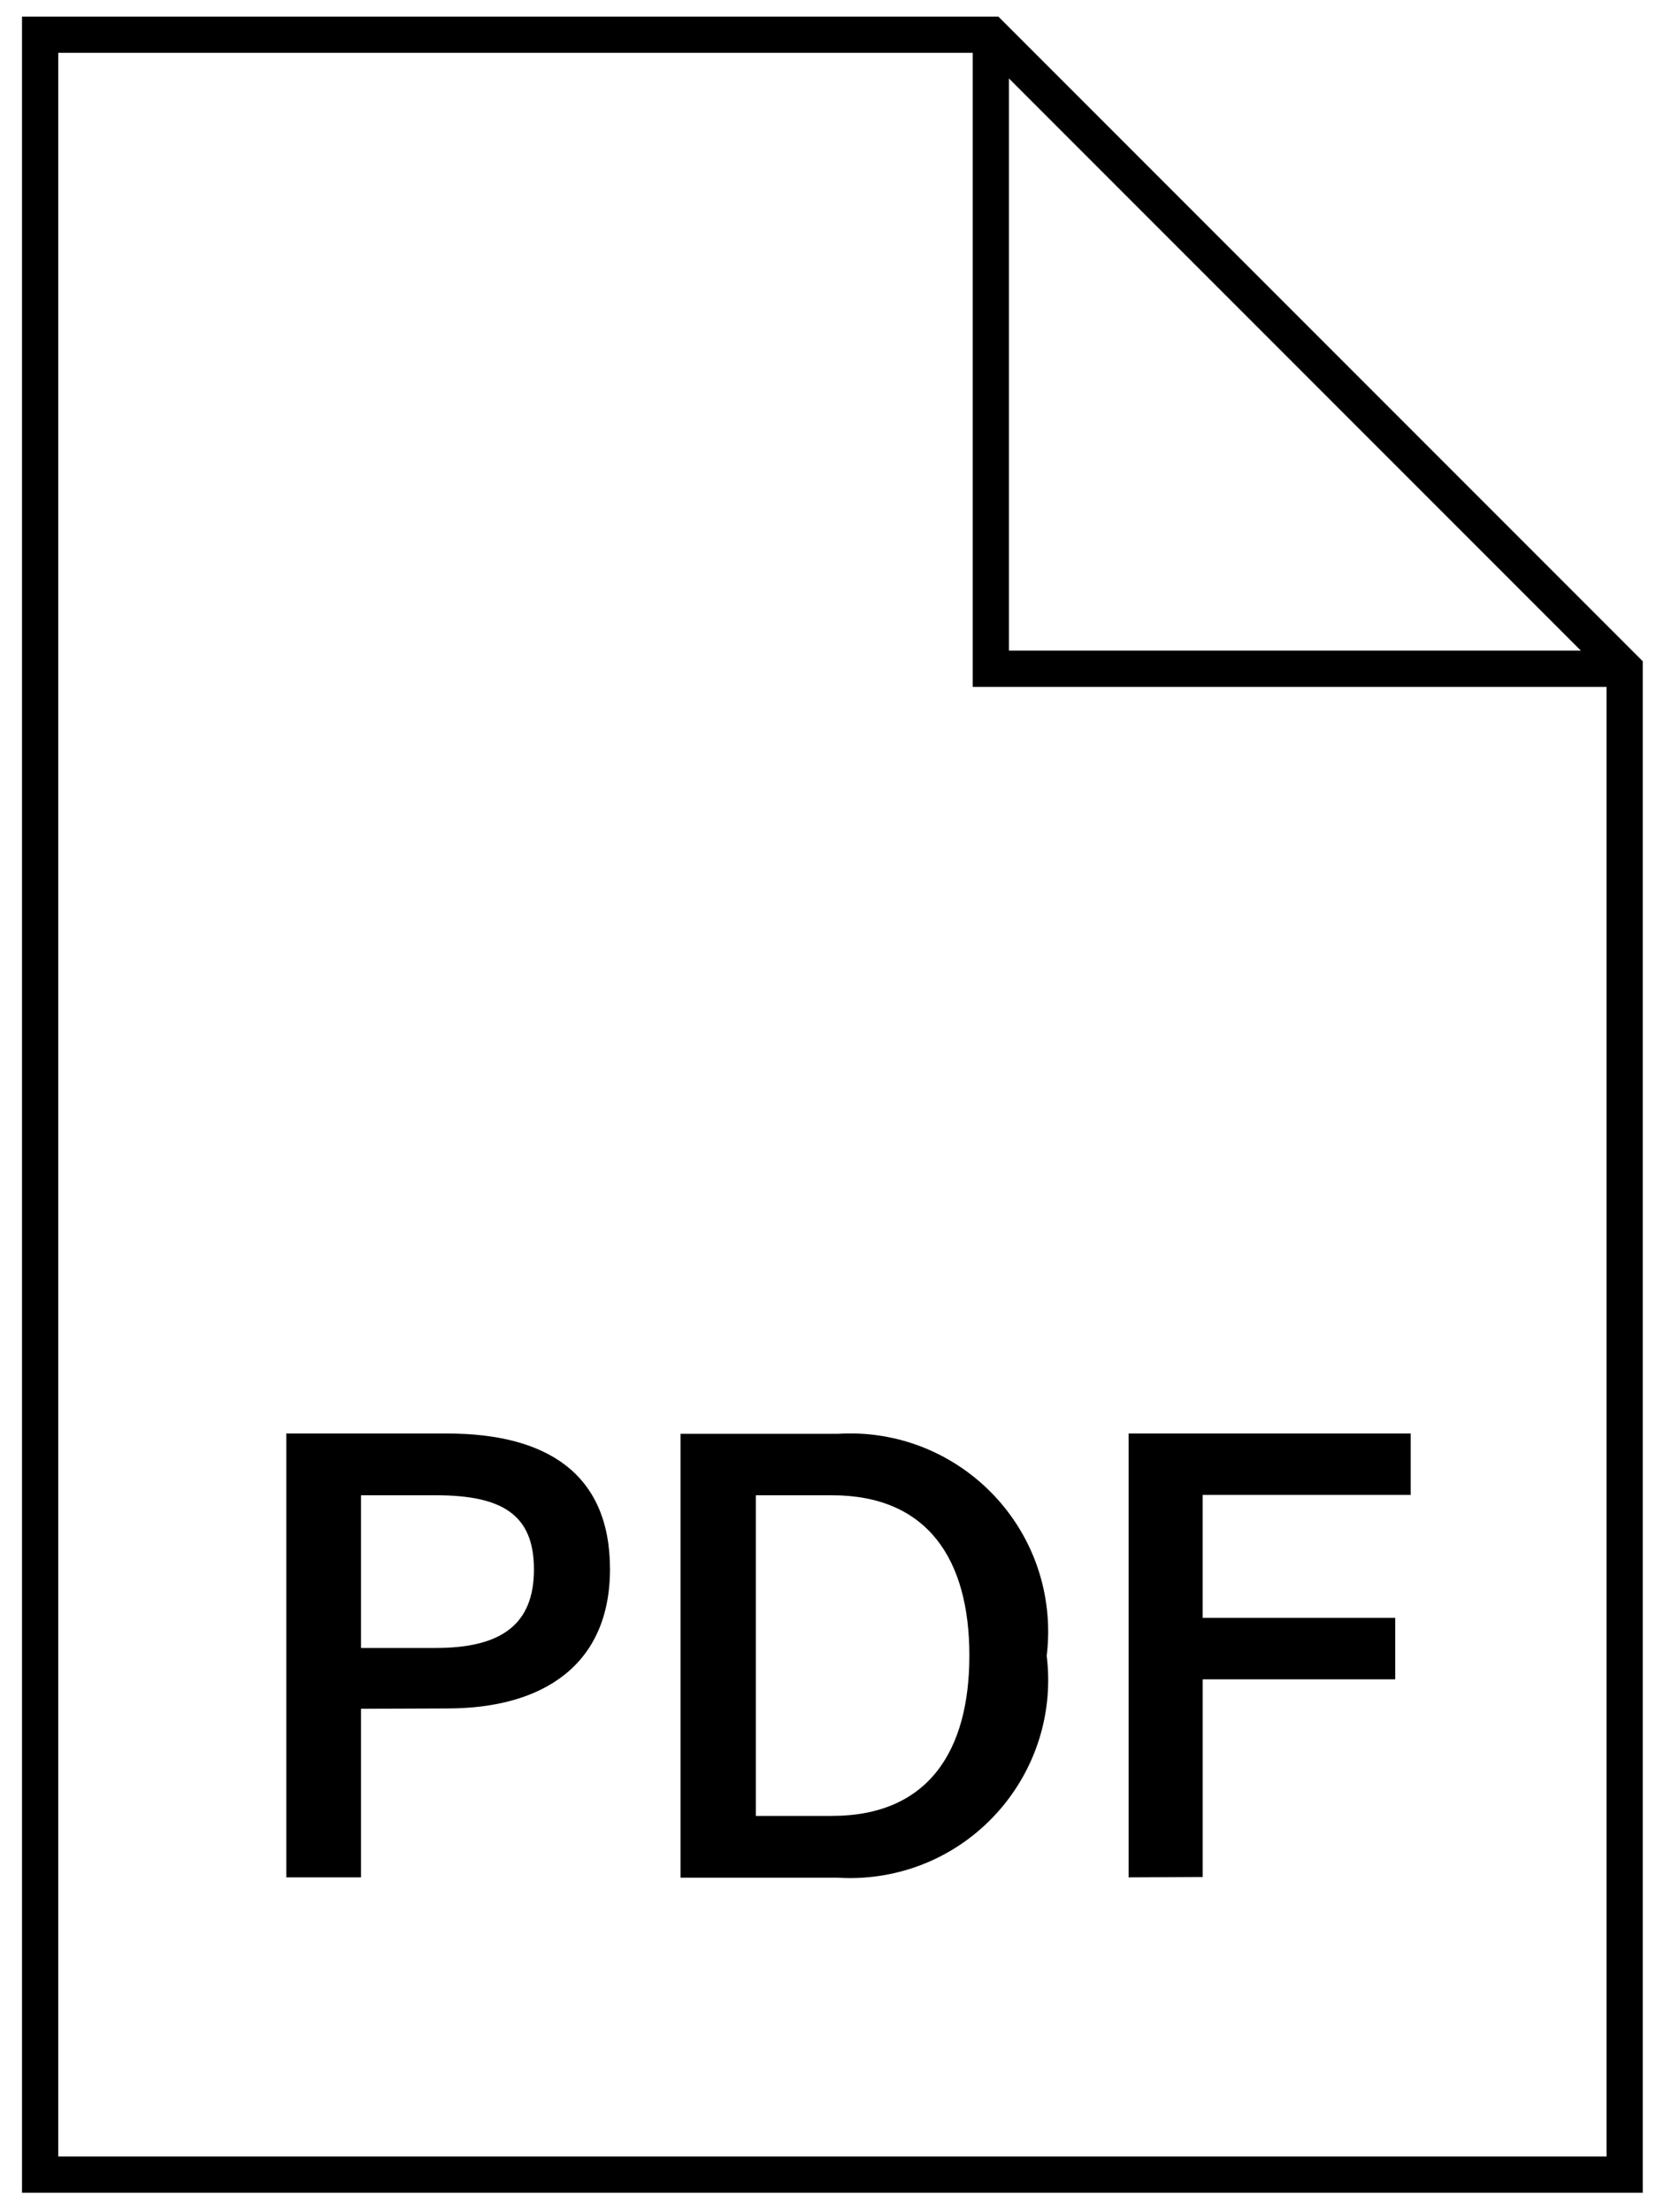 <svg version="1.1" id="Layer_1" xmlns="http://www.w3.org/2000/svg" xmlns:xlink="http://www.w3.org/1999/xlink" x="0px" y="0px"
	viewBox="0 0 320 427" enable-background="new 0 0 320 427" xml:space="preserve">
<path fill="none" stroke="currentColor" stroke-width="7" stroke-miterlimit="10" d="M313.75,419.8h-306V6.7h183.6L313.75,129.1V419.8z"
	/>
<path fill="currentColor" d="M69.715,329.866v32.544H55.287v-85.682h31.074c19.078,0,31.44,7.646,31.44,26.18
	s-12.974,26.896-31.44,26.896L69.715,329.866z M84.158,288.648H69.715v29.479h14.443c12.729,0,18.957-4.591,18.957-15.163
	C103.115,292.396,97.01,288.648,84.158,288.648z"/>
<path fill="currentColor" d="M131.42,276.791h30.34c21.083-1.332,39.254,14.679,40.586,35.763c0.149,2.359,0.079,4.729-0.209,7.077
	c2.577,20.968-12.33,40.055-33.299,42.632c-2.348,0.287-4.717,0.357-7.078,0.209h-30.34V276.791L131.42,276.791z M160.658,288.648
	H145.97v61.898h14.688c18.467,0,26.546-12.357,26.546-30.967C187.204,300.979,179.109,288.648,160.658,288.648z"/>
<path fill="currentColor" d="M217.957,362.41v-85.685h54.482v11.856h-40.183v23.729h37.194v11.872H232.26v38.156L217.957,362.41z"/>
<polyline fill="none" stroke="currentColor" stroke-width="7" stroke-miterlimit="10" points="313.75,129.101 191.35,129.101 191.35,6.7 
	"/>
</svg>
